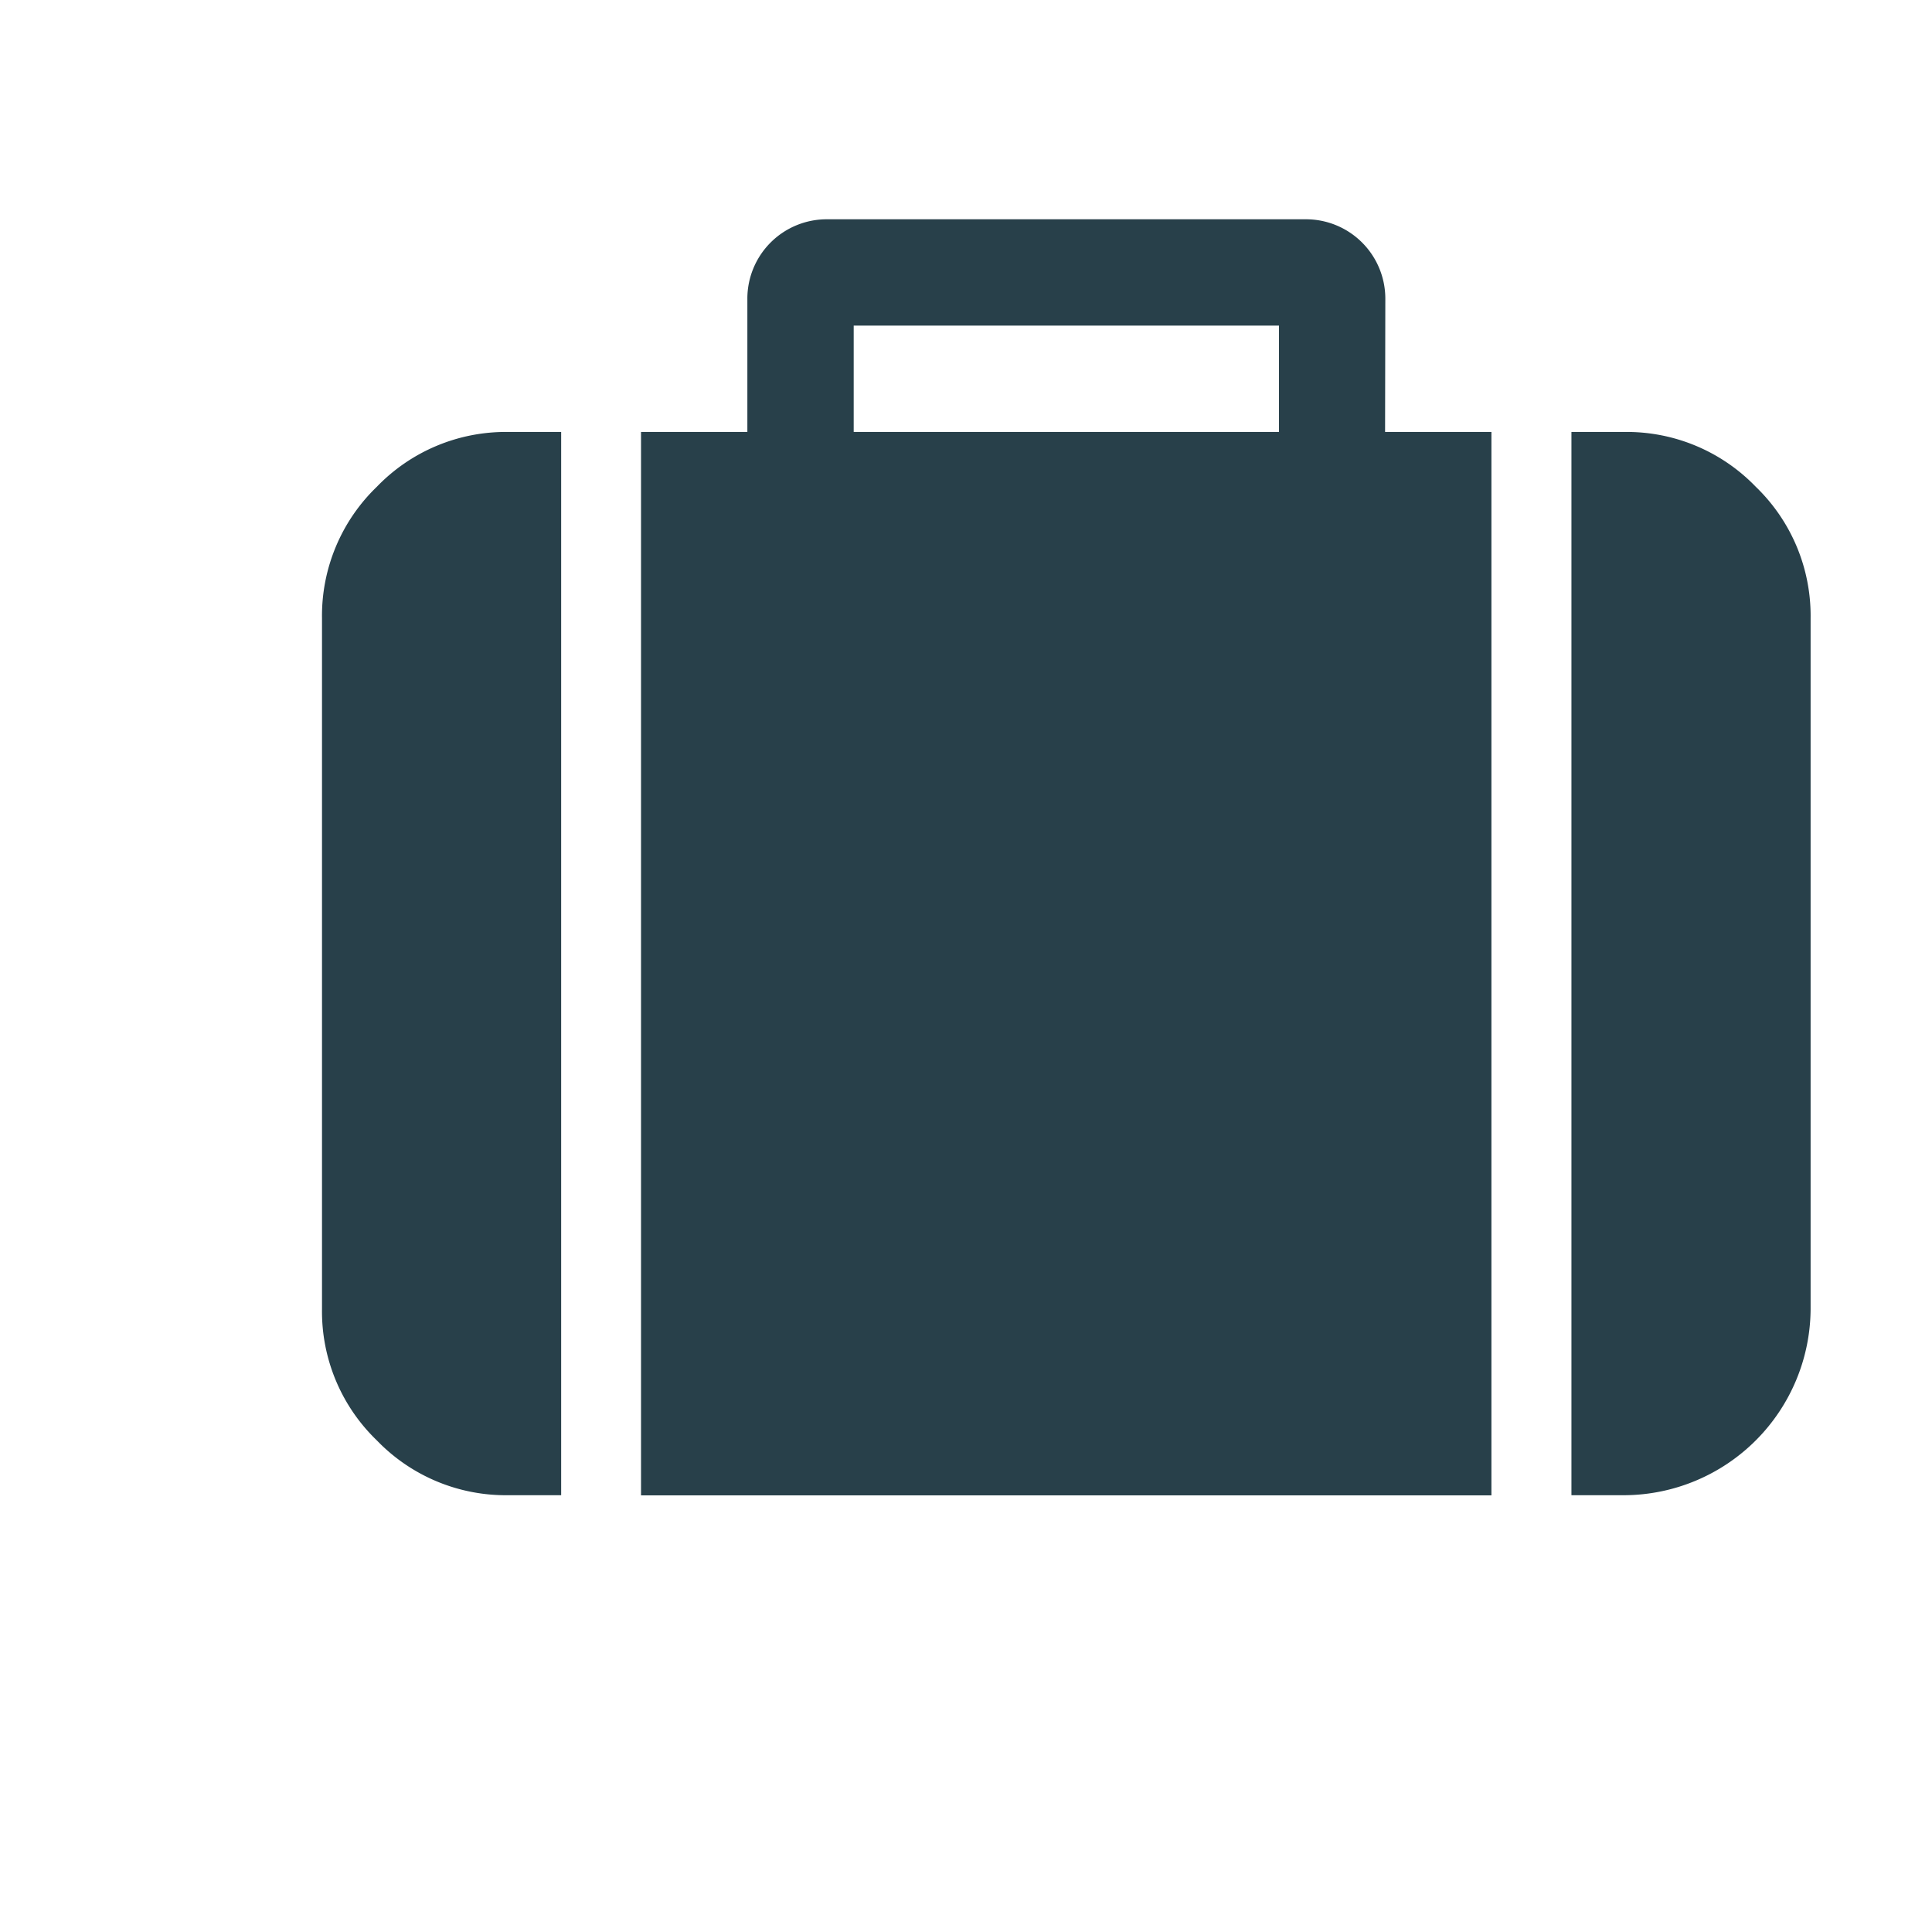 <svg xmlns="http://www.w3.org/2000/svg" width="24" height="24" viewBox="0 0 24 24"><rect width="24" height="24" fill="none"/><g transform="translate(4 -33.824)"><g transform="translate(0 36.548)"><path d="M.681,110.315A2.225,2.225,0,0,0,0,111.946v8.585a2.224,2.224,0,0,0,.681,1.63,2.224,2.224,0,0,0,1.63.681h.66V109.634h-.66A2.224,2.224,0,0,0,.681,110.315Z" transform="translate(0 -106.992)" fill="#28404a"/><path d="M118.882,37.539a.986.986,0,0,0-.99-.991h-5.944a.986.986,0,0,0-.991.991V39.19h-1.321V52.4H120.2V39.19h-1.321Zm-1.321,1.651h-5.283V37.869h5.283Z" transform="translate(-105.673 -36.548)" fill="#28404a"/><path d="M431.691,110.315a2.225,2.225,0,0,0-1.63-.681h-.66v13.208h.66a2.325,2.325,0,0,0,2.311-2.311v-8.585A2.225,2.225,0,0,0,431.691,110.315Z" transform="translate(-413.88 -106.992)" fill="#28404a"/></g></g></svg>